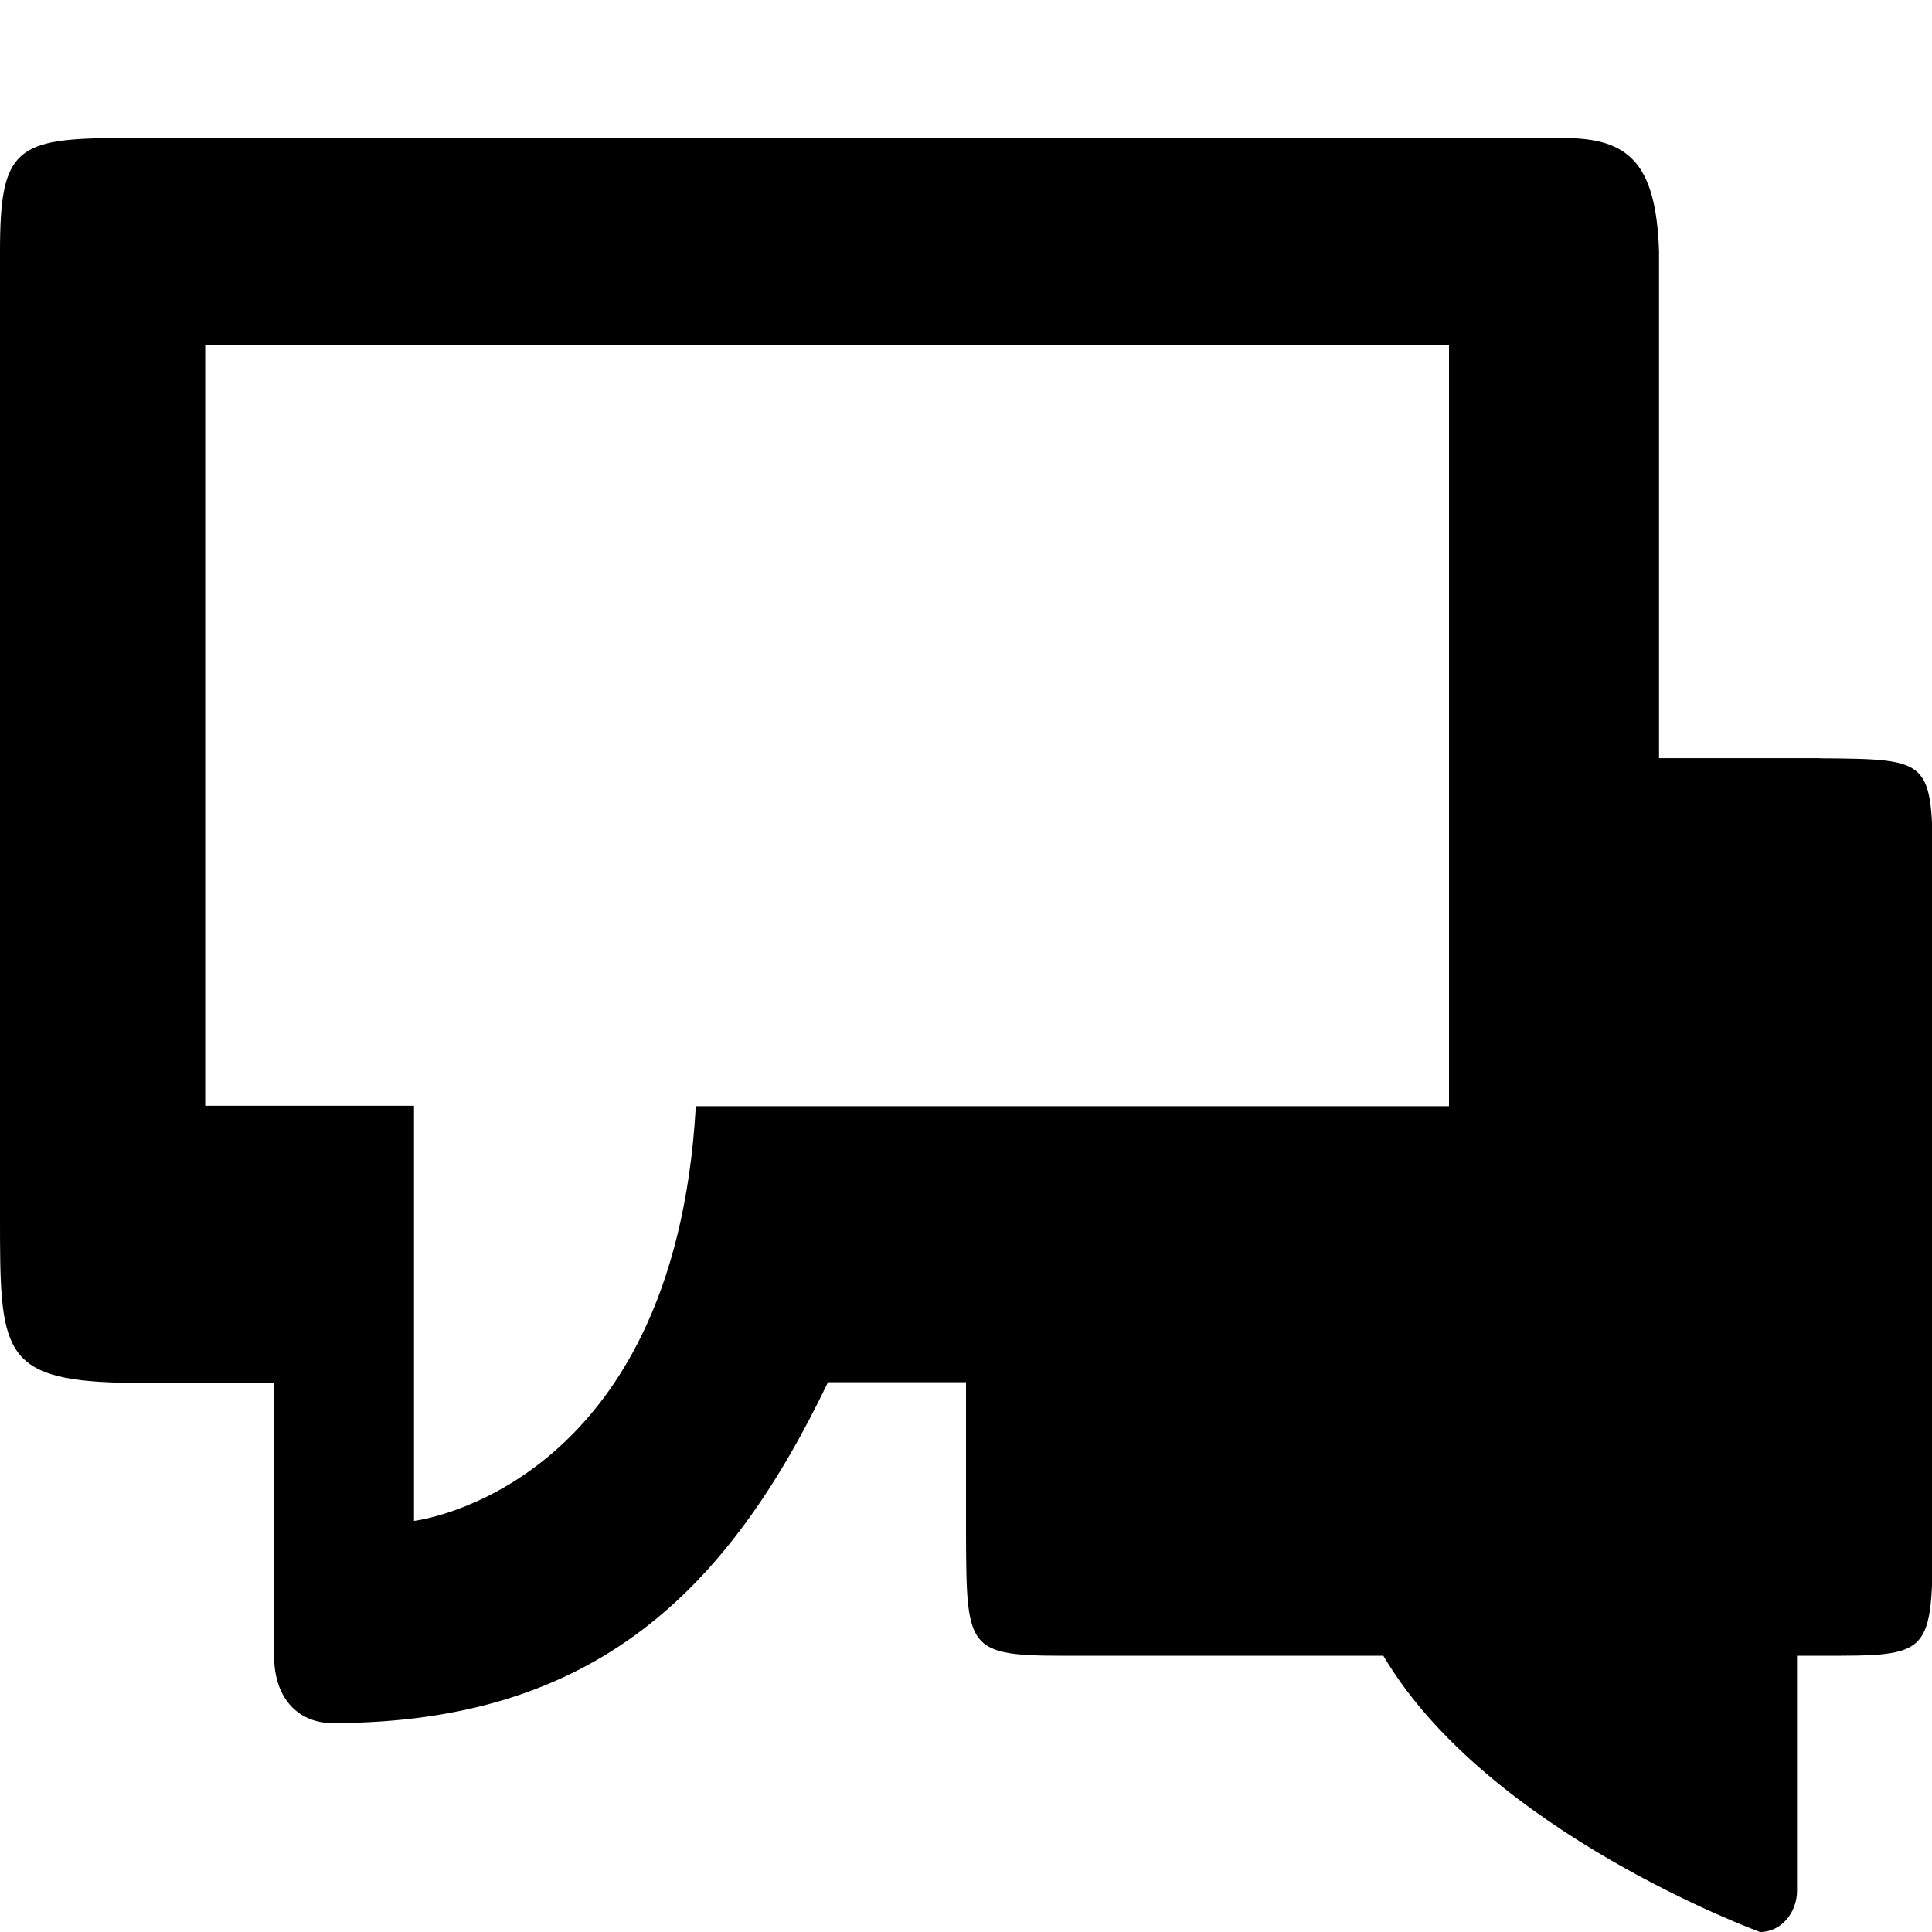 <?xml version="1.0" encoding="utf-8"?>
<!-- Generated by IcoMoon.io -->
<!DOCTYPE svg PUBLIC "-//W3C//DTD SVG 1.1//EN" "http://www.w3.org/Graphics/SVG/1.1/DTD/svg11.dtd">
<svg version="1.1" xmlns="http://www.w3.org/2000/svg" xmlns:xlink="http://www.w3.org/1999/xlink" width="14" height="14" viewBox="0 0 14 14">
<path d="M13.189 5.494h-1.167v-3.674c-0.022-0.643-0.222-0.82-0.693-0.82h-10.444c-0.77 0-0.885 0.073-0.885 0.82v6.988c0 0.973 0 1.192 0.885 1.212h1.101v1.976c0 0.326 0.188 0.49 0.423 0.49 1.916 0 2.875-0.979 3.591-2.47h1v1.099c0.004 0.886 0.004 0.886 0.85 0.883h2.174c0.758 1.283 2.73 2.002 2.73 2.002 0.156 0 0.268-0.143 0.268-0.299v-1.703h0.167c0.811 0.002 0.811 0.002 0.818-0.883v-4.814c-0.007-0.8-0.007-0.8-0.818-0.806zM5.042 8.016c-0.156 2.786-2.042 3.005-2.042 3.005v-3.008h-1.513v-5.513h9.013v5.516h-5.458z"></path>
</svg>
